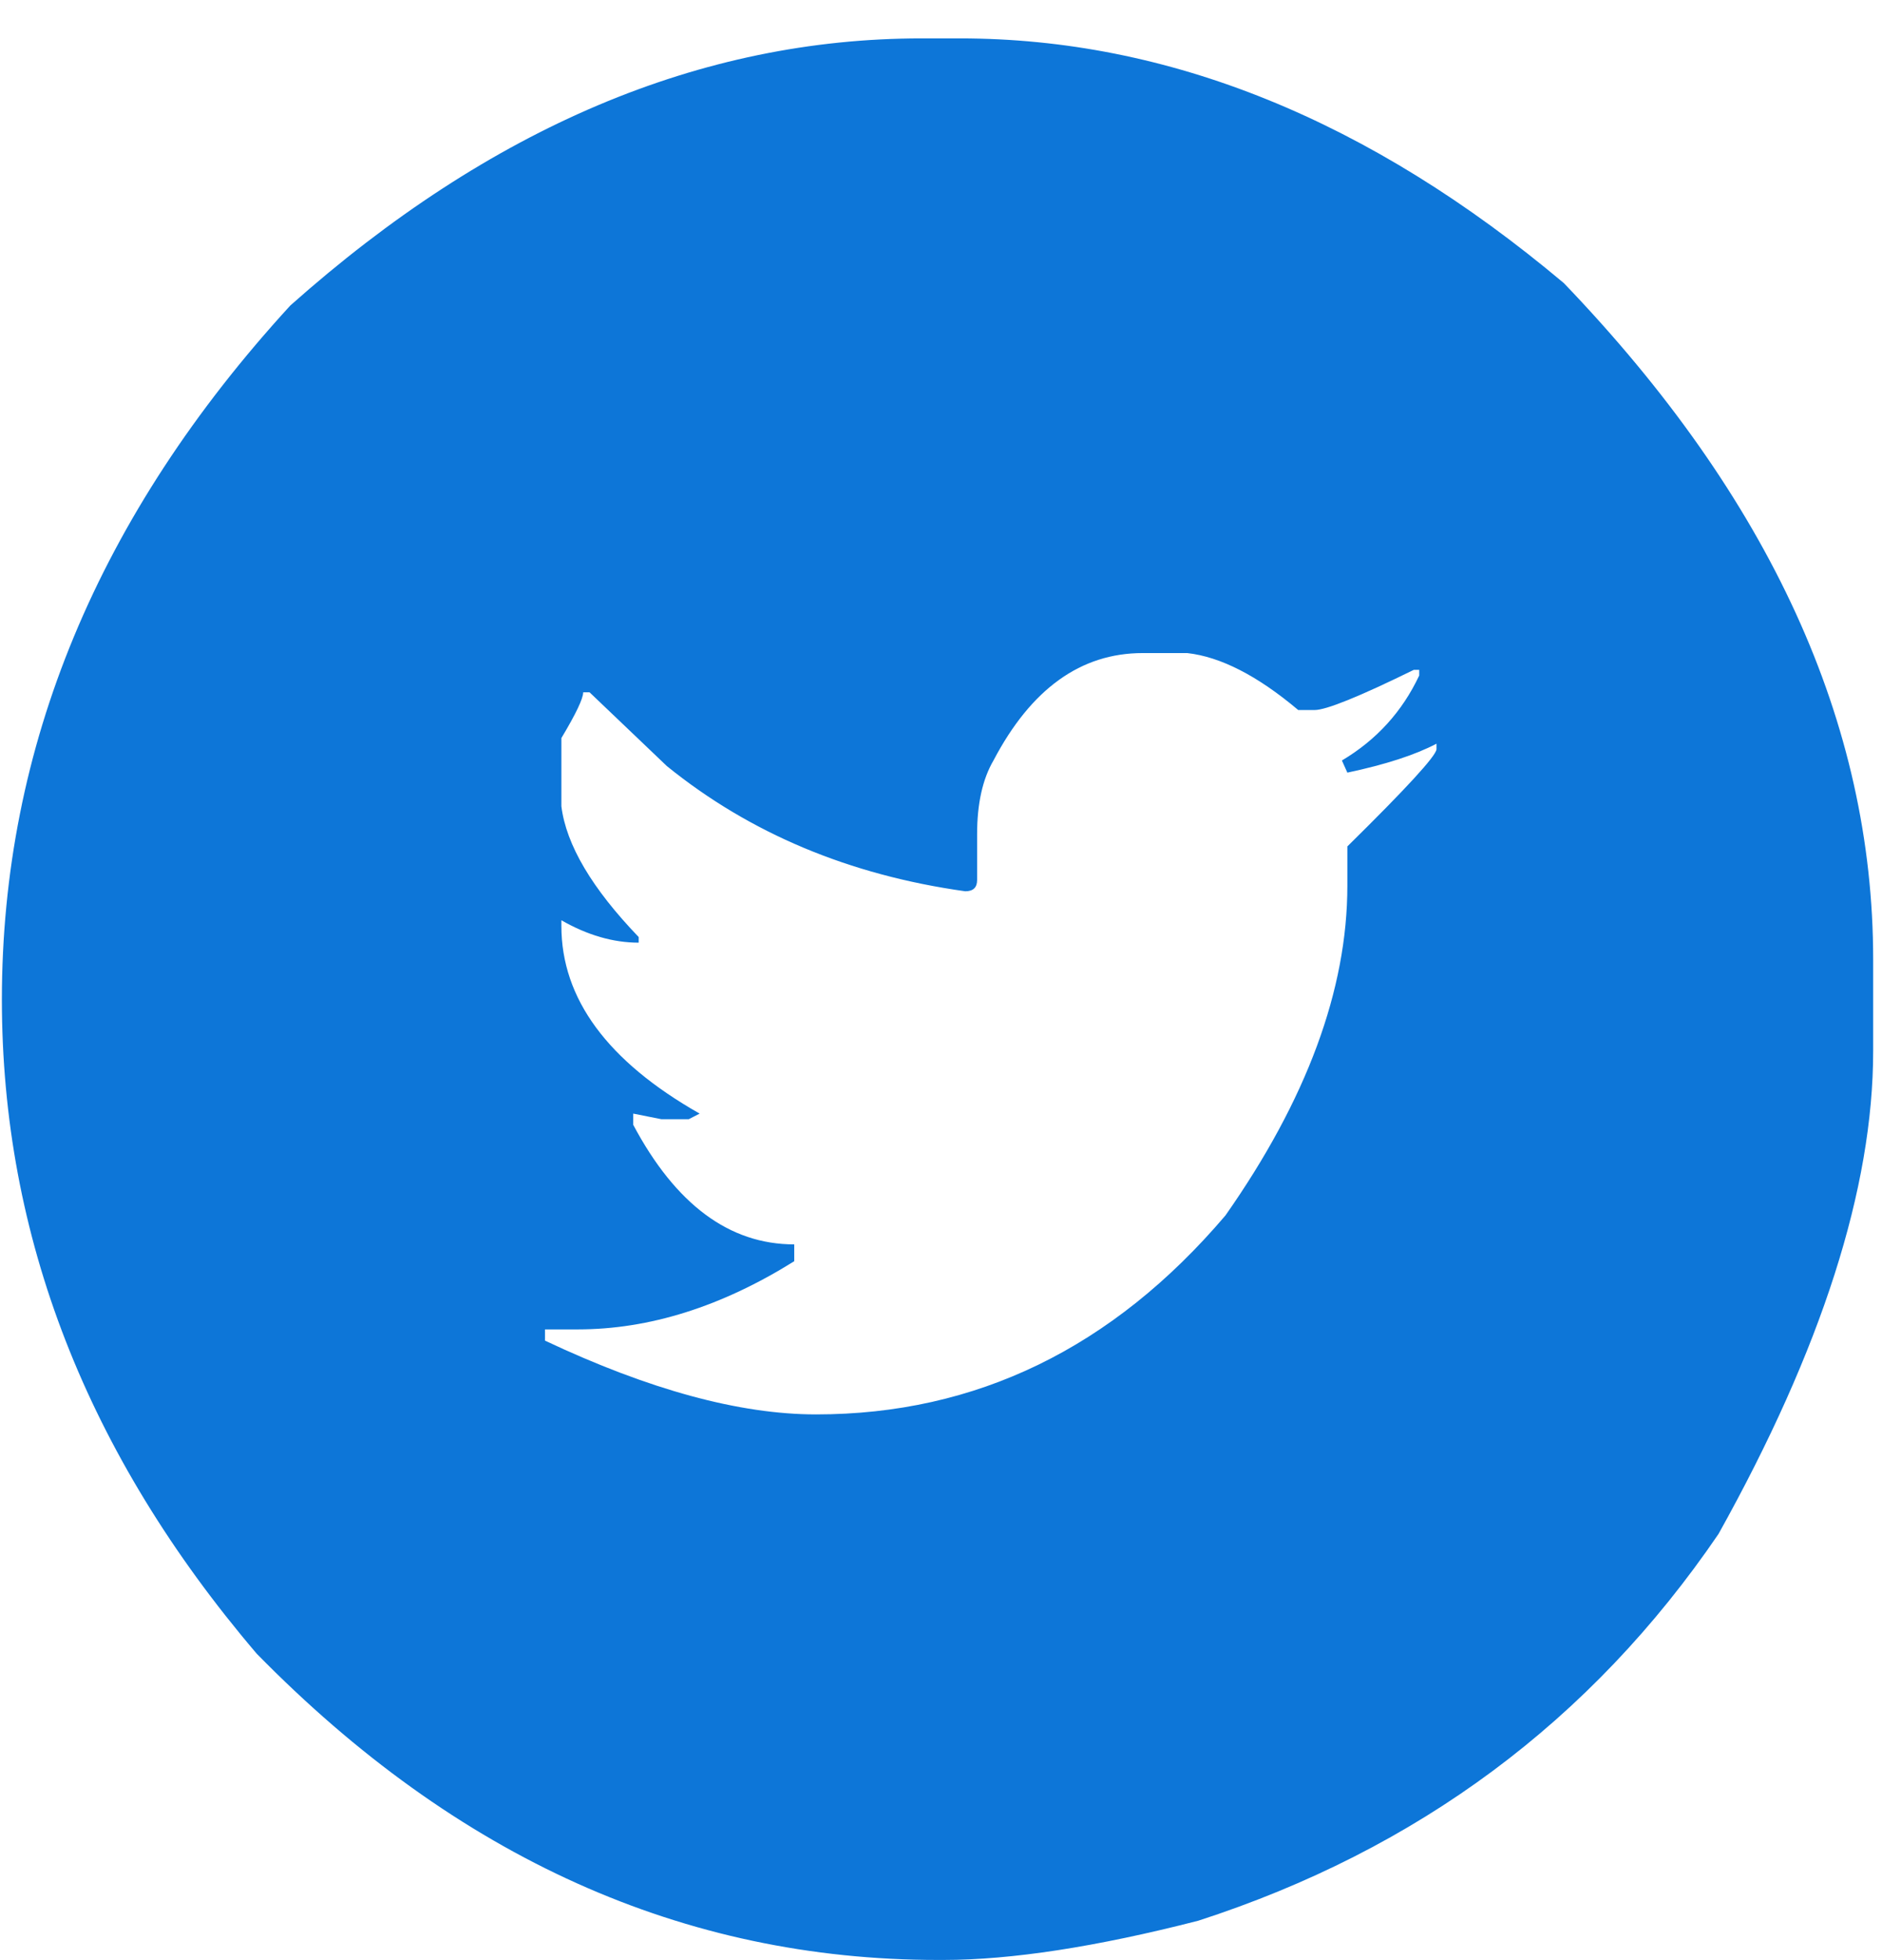 <svg width="49" height="51" viewBox="0 0 49 51" fill="none" xmlns="http://www.w3.org/2000/svg">
<path d="M23.995 0.999H24.99C30.422 0.999 35.664 3.121 40.717 7.367C46.086 12.958 48.77 18.824 48.77 24.965V27.348C48.77 30.913 47.428 35.102 44.743 39.914C41.428 44.776 36.911 48.13 31.195 49.978C28.543 50.658 26.332 50.998 24.564 50.998H24.422C17.805 50.998 11.892 48.341 6.681 43.026C2.26 37.84 0.049 32.169 0.049 26.011C0.049 19.431 2.552 13.411 7.558 7.95C12.768 3.316 18.247 0.999 23.995 0.999ZM25.44 21.708V22.899C25.44 23.094 25.337 23.191 25.132 23.191C22.116 22.77 19.526 21.684 17.363 19.934L15.35 18.014H15.184C15.184 18.176 14.995 18.573 14.616 19.205V20.979C14.742 21.984 15.413 23.118 16.629 24.382V24.528C15.966 24.528 15.295 24.334 14.616 23.945V24.09C14.616 25.986 15.816 27.615 18.216 28.976L17.932 29.122H17.221L16.487 28.976V29.268C17.592 31.342 18.99 32.379 20.679 32.379V32.817C18.784 34 16.905 34.591 15.042 34.591H14.189V34.883C16.905 36.163 19.258 36.803 21.248 36.803C25.416 36.803 28.969 35.077 31.906 31.626C34.022 28.612 35.08 25.751 35.08 23.045V22.024C36.611 20.517 37.385 19.675 37.401 19.496V19.351C36.848 19.642 36.075 19.893 35.08 20.104L34.938 19.788C35.838 19.253 36.509 18.516 36.951 17.576V17.43H36.809C35.388 18.127 34.527 18.475 34.227 18.475H33.801C32.743 17.584 31.78 17.09 30.911 16.993H29.751C28.14 16.993 26.845 17.924 25.866 19.788C25.582 20.274 25.44 20.914 25.44 21.708Z" fill="#0D76D8"/>
</svg>
